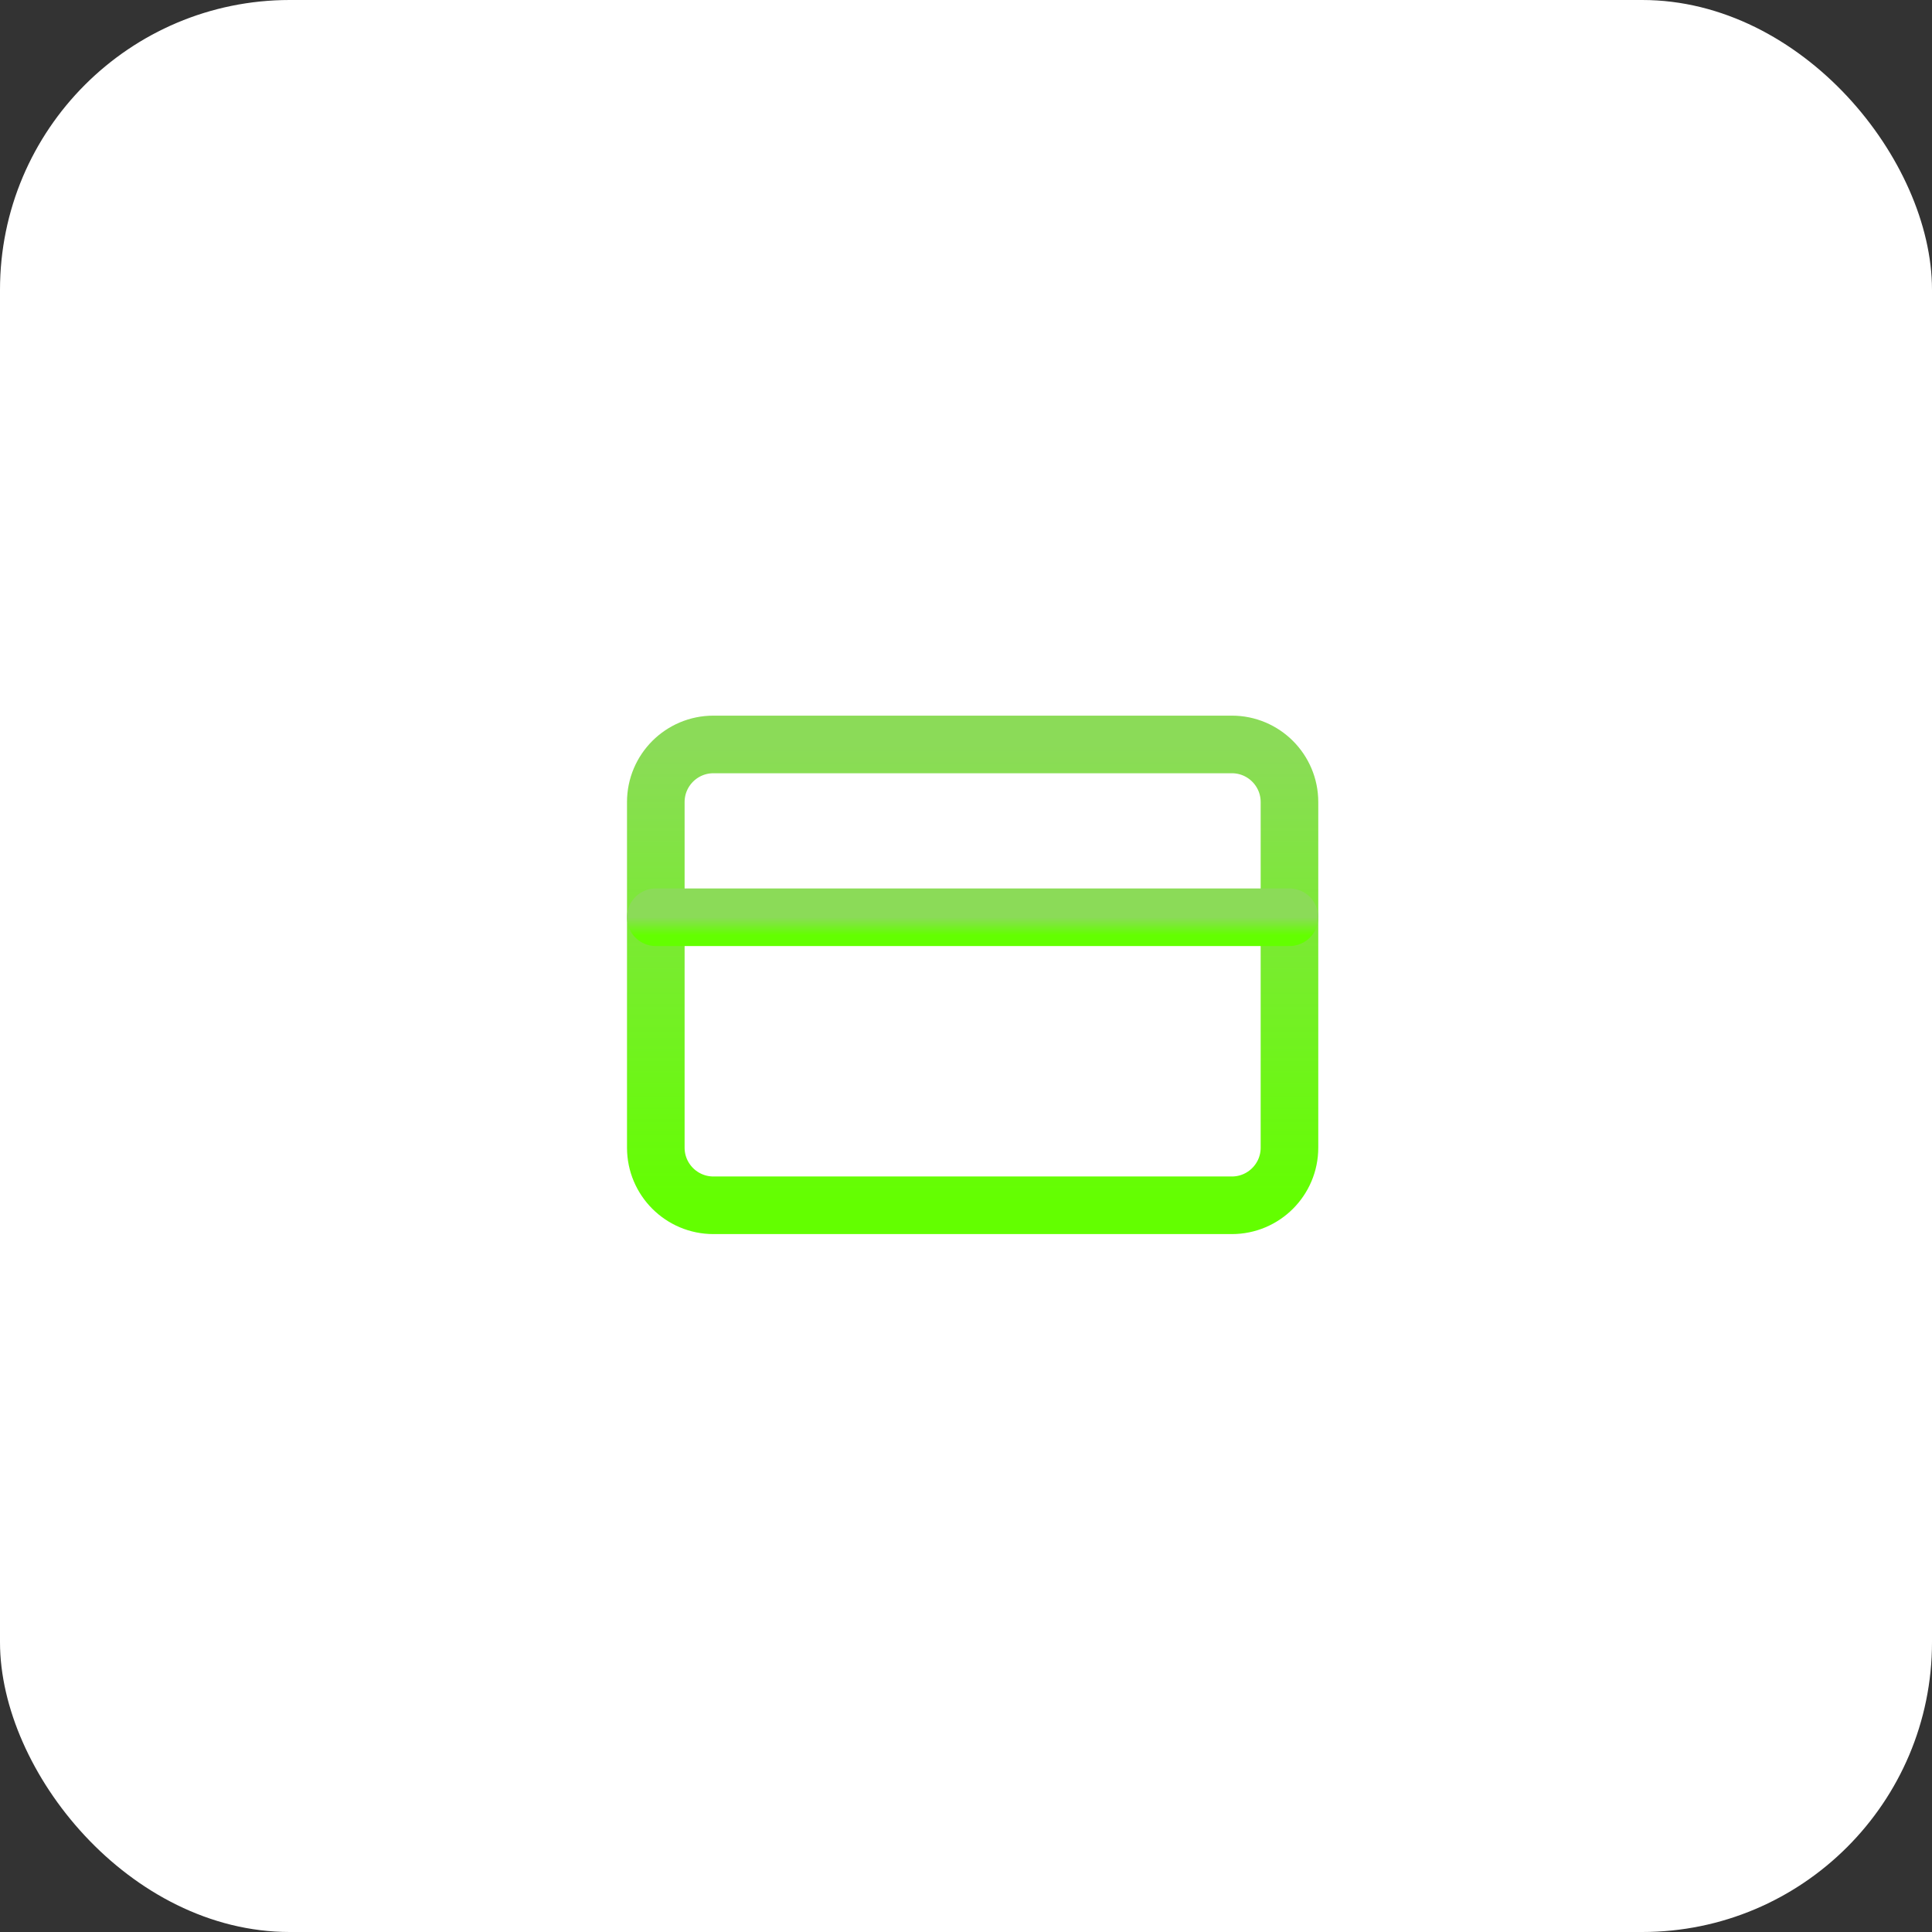<svg width="108" height="108" viewBox="0 0 108 108" fill="none" xmlns="http://www.w3.org/2000/svg">
<rect x="0" y="0" width="108" height="108" fill="#333333" stroke="none"/>
<g id="icon-1">
<g id="Group 149">
<g id="Group 128">
<rect id="Rectangle 49" width="108" height="108" rx="16.2" fill="white"/>
</g>
</g>
<g id="Group">
<path id="Vector" d="M68.862 41.615H39.881C38.102 41.615 36.66 43.056 36.66 44.835V64.156C36.66 65.934 38.102 67.376 39.881 67.376H68.862C70.641 67.376 72.082 65.934 72.082 64.156V44.835C72.082 43.056 70.641 41.615 68.862 41.615Z" stroke="url(#paint0_linear)" stroke-width="3.22" stroke-linecap="round" stroke-linejoin="round"/>
<path id="Vector_2" d="M36.66 51.275H72.082" stroke="url(#paint1_linear)" stroke-width="3.22" stroke-linecap="round" stroke-linejoin="round"/>
</g>
</g>
<defs>
<linearGradient id="paint0_linear" x1="54.371" y1="41.615" x2="54.371" y2="67.376" gradientUnits="userSpaceOnUse">
<stop stop-color="#8BDB58"/>
<stop offset="1" stop-color="#63FF00"/>
</linearGradient>
<linearGradient id="paint1_linear" x1="54.371" y1="51.275" x2="54.371" y2="52.275" gradientUnits="userSpaceOnUse">
<stop stop-color="#8BDB58"/>
<stop offset="1" stop-color="#63FF00"/>
</linearGradient>
</defs>
</svg>
